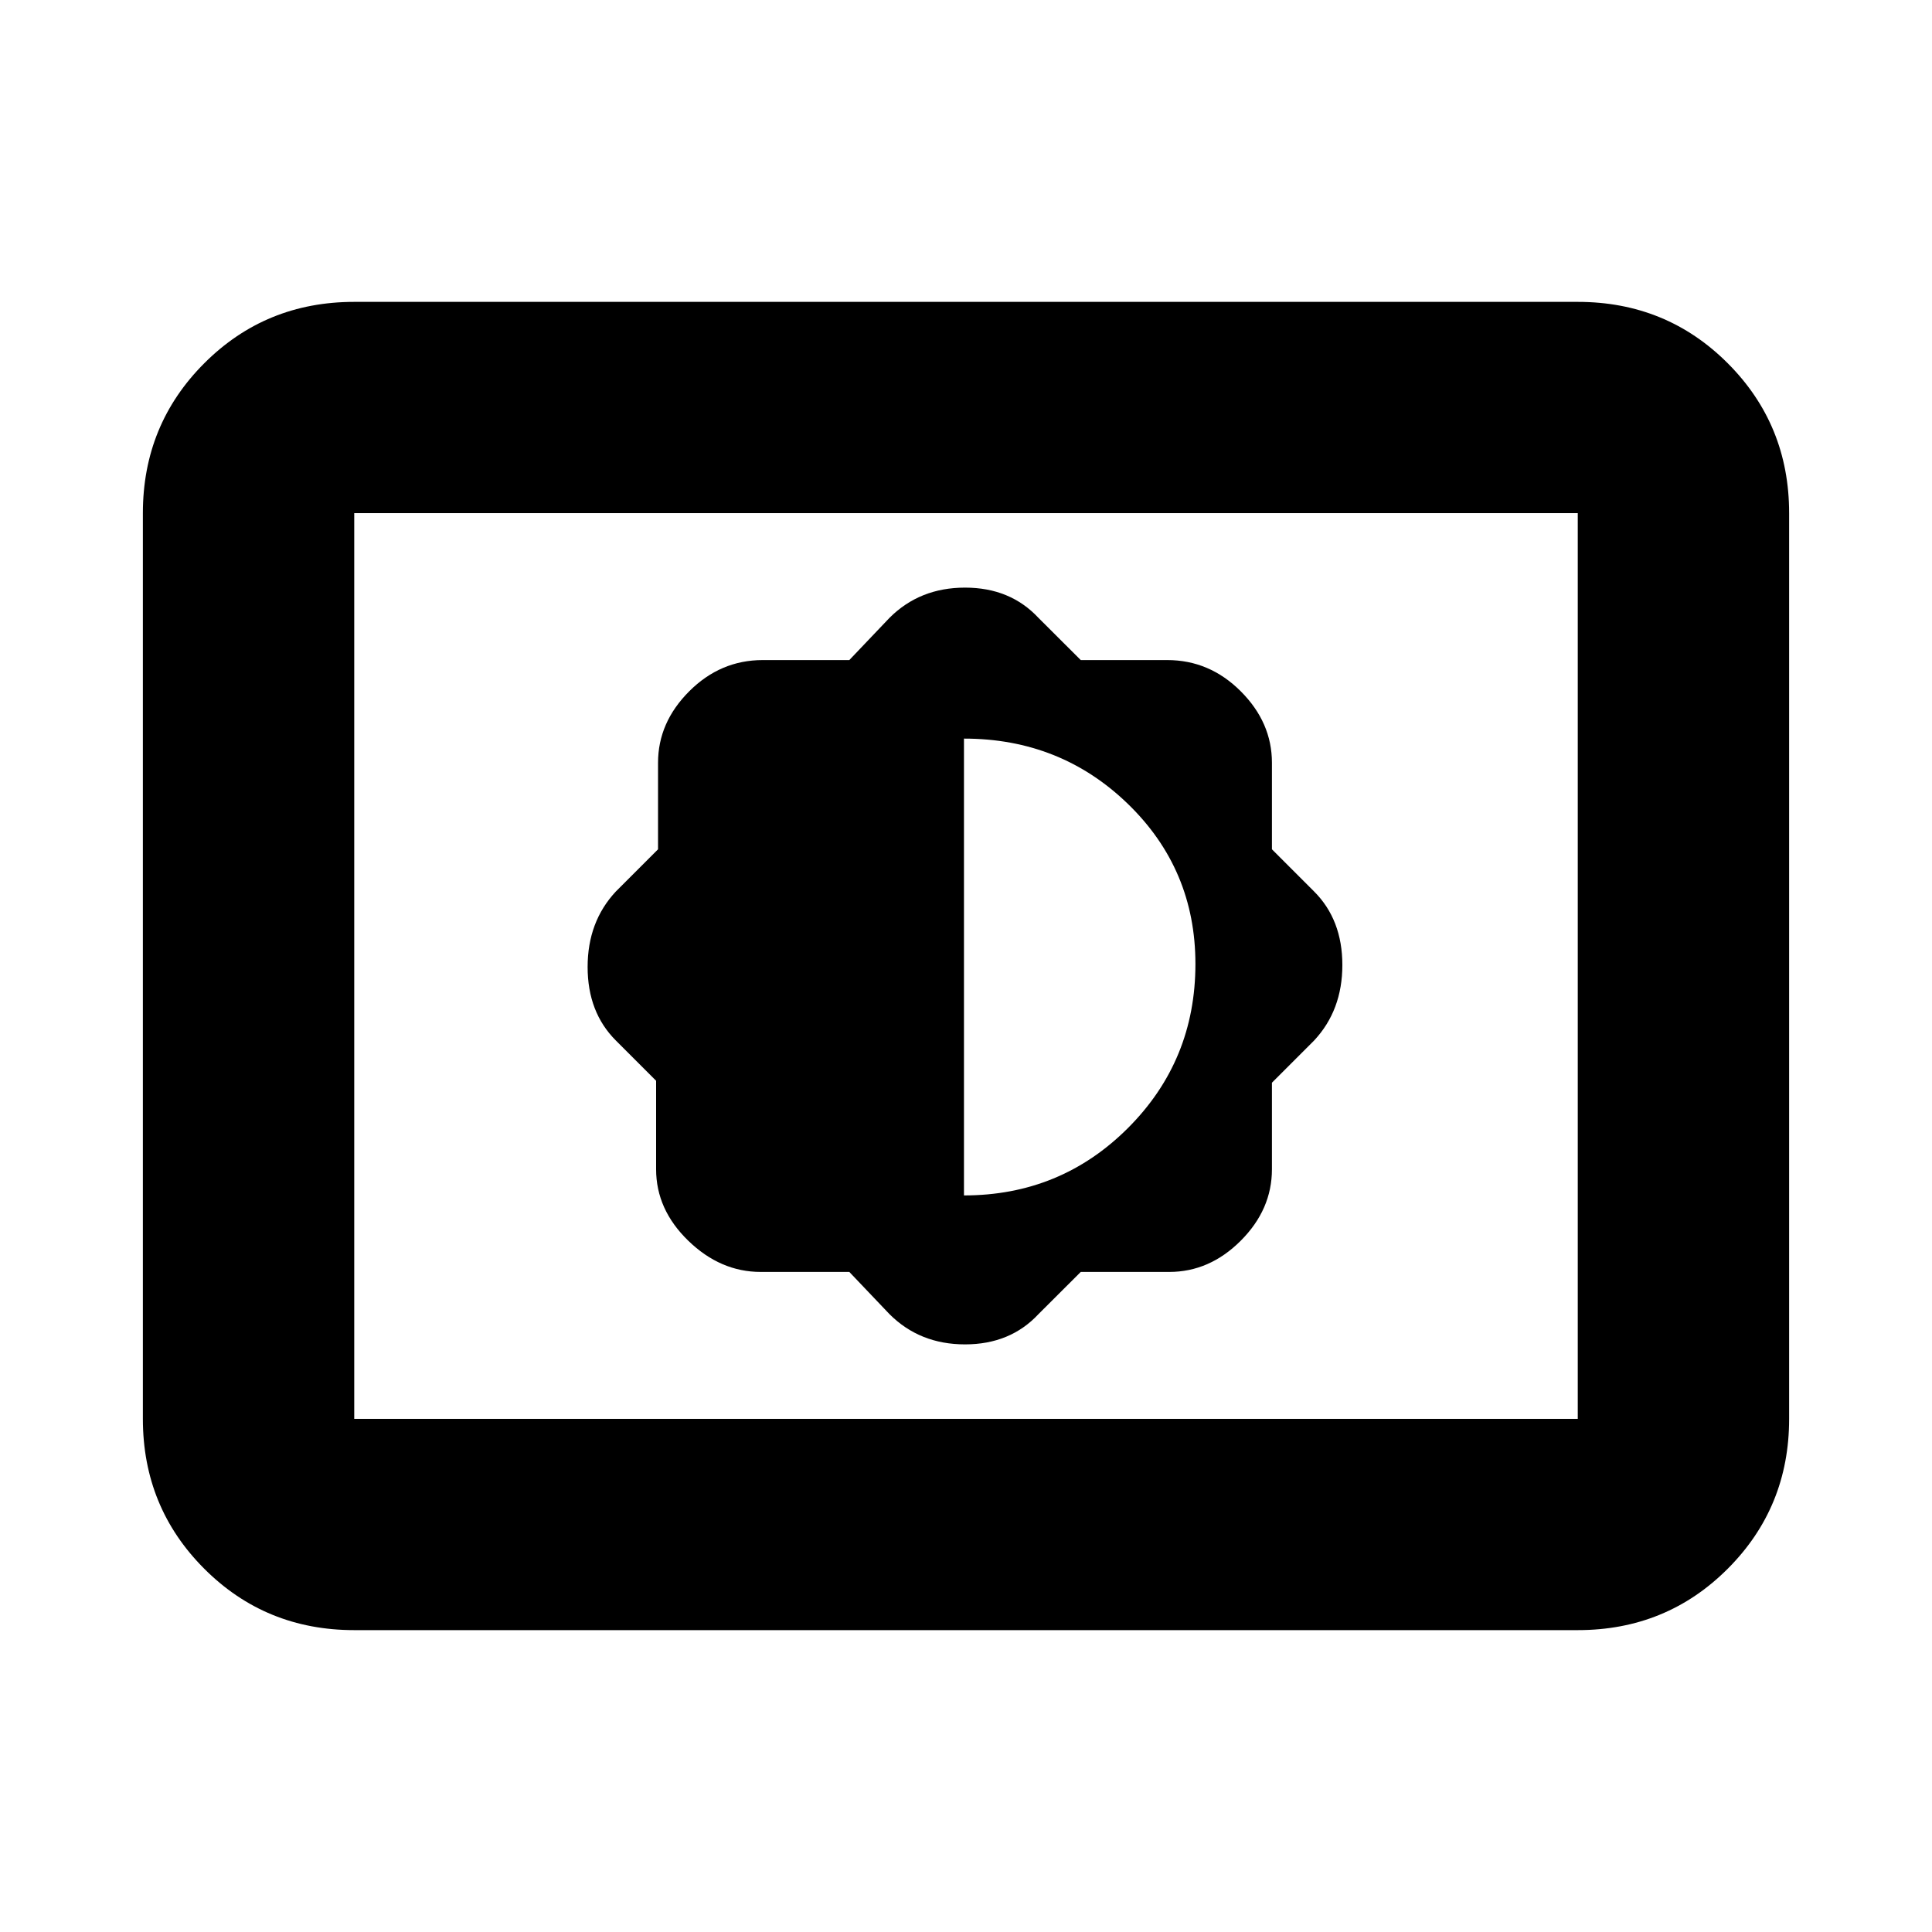 <svg xmlns="http://www.w3.org/2000/svg" height="20" width="20"><path d="m8.792 13.167.416.437q.313.313.782.313.468 0 .76-.313l.438-.437h.916q.417 0 .74-.323t.323-.74v-.896l.437-.437q.292-.313.292-.781 0-.469-.292-.761l-.437-.437v-.896q0-.417-.323-.74t-.761-.323h-.895l-.438-.437q-.292-.313-.76-.313-.469 0-.782.313l-.416.437h-.896q-.438 0-.761.323t-.323.74v.896l-.437.437q-.292.313-.292.781 0 .469.292.761l.417.417v.916q0 .417.333.74t.75.323Zm1.187-.792V7.646q1 0 1.698.677t.698 1.656q0 1-.698 1.698t-1.698.698Zm-6.312 4.5q-.917 0-1.552-.635-.636-.636-.636-1.552V5.312q0-.916.636-1.552.635-.635 1.552-.635h12.666q.917 0 1.552.635.636.636.636 1.552v9.376q0 .916-.636 1.552-.635.635-1.552.635Zm0-2.187V5.312v9.376Zm0 0h12.666V5.312H3.667v9.376Z"/></svg>
